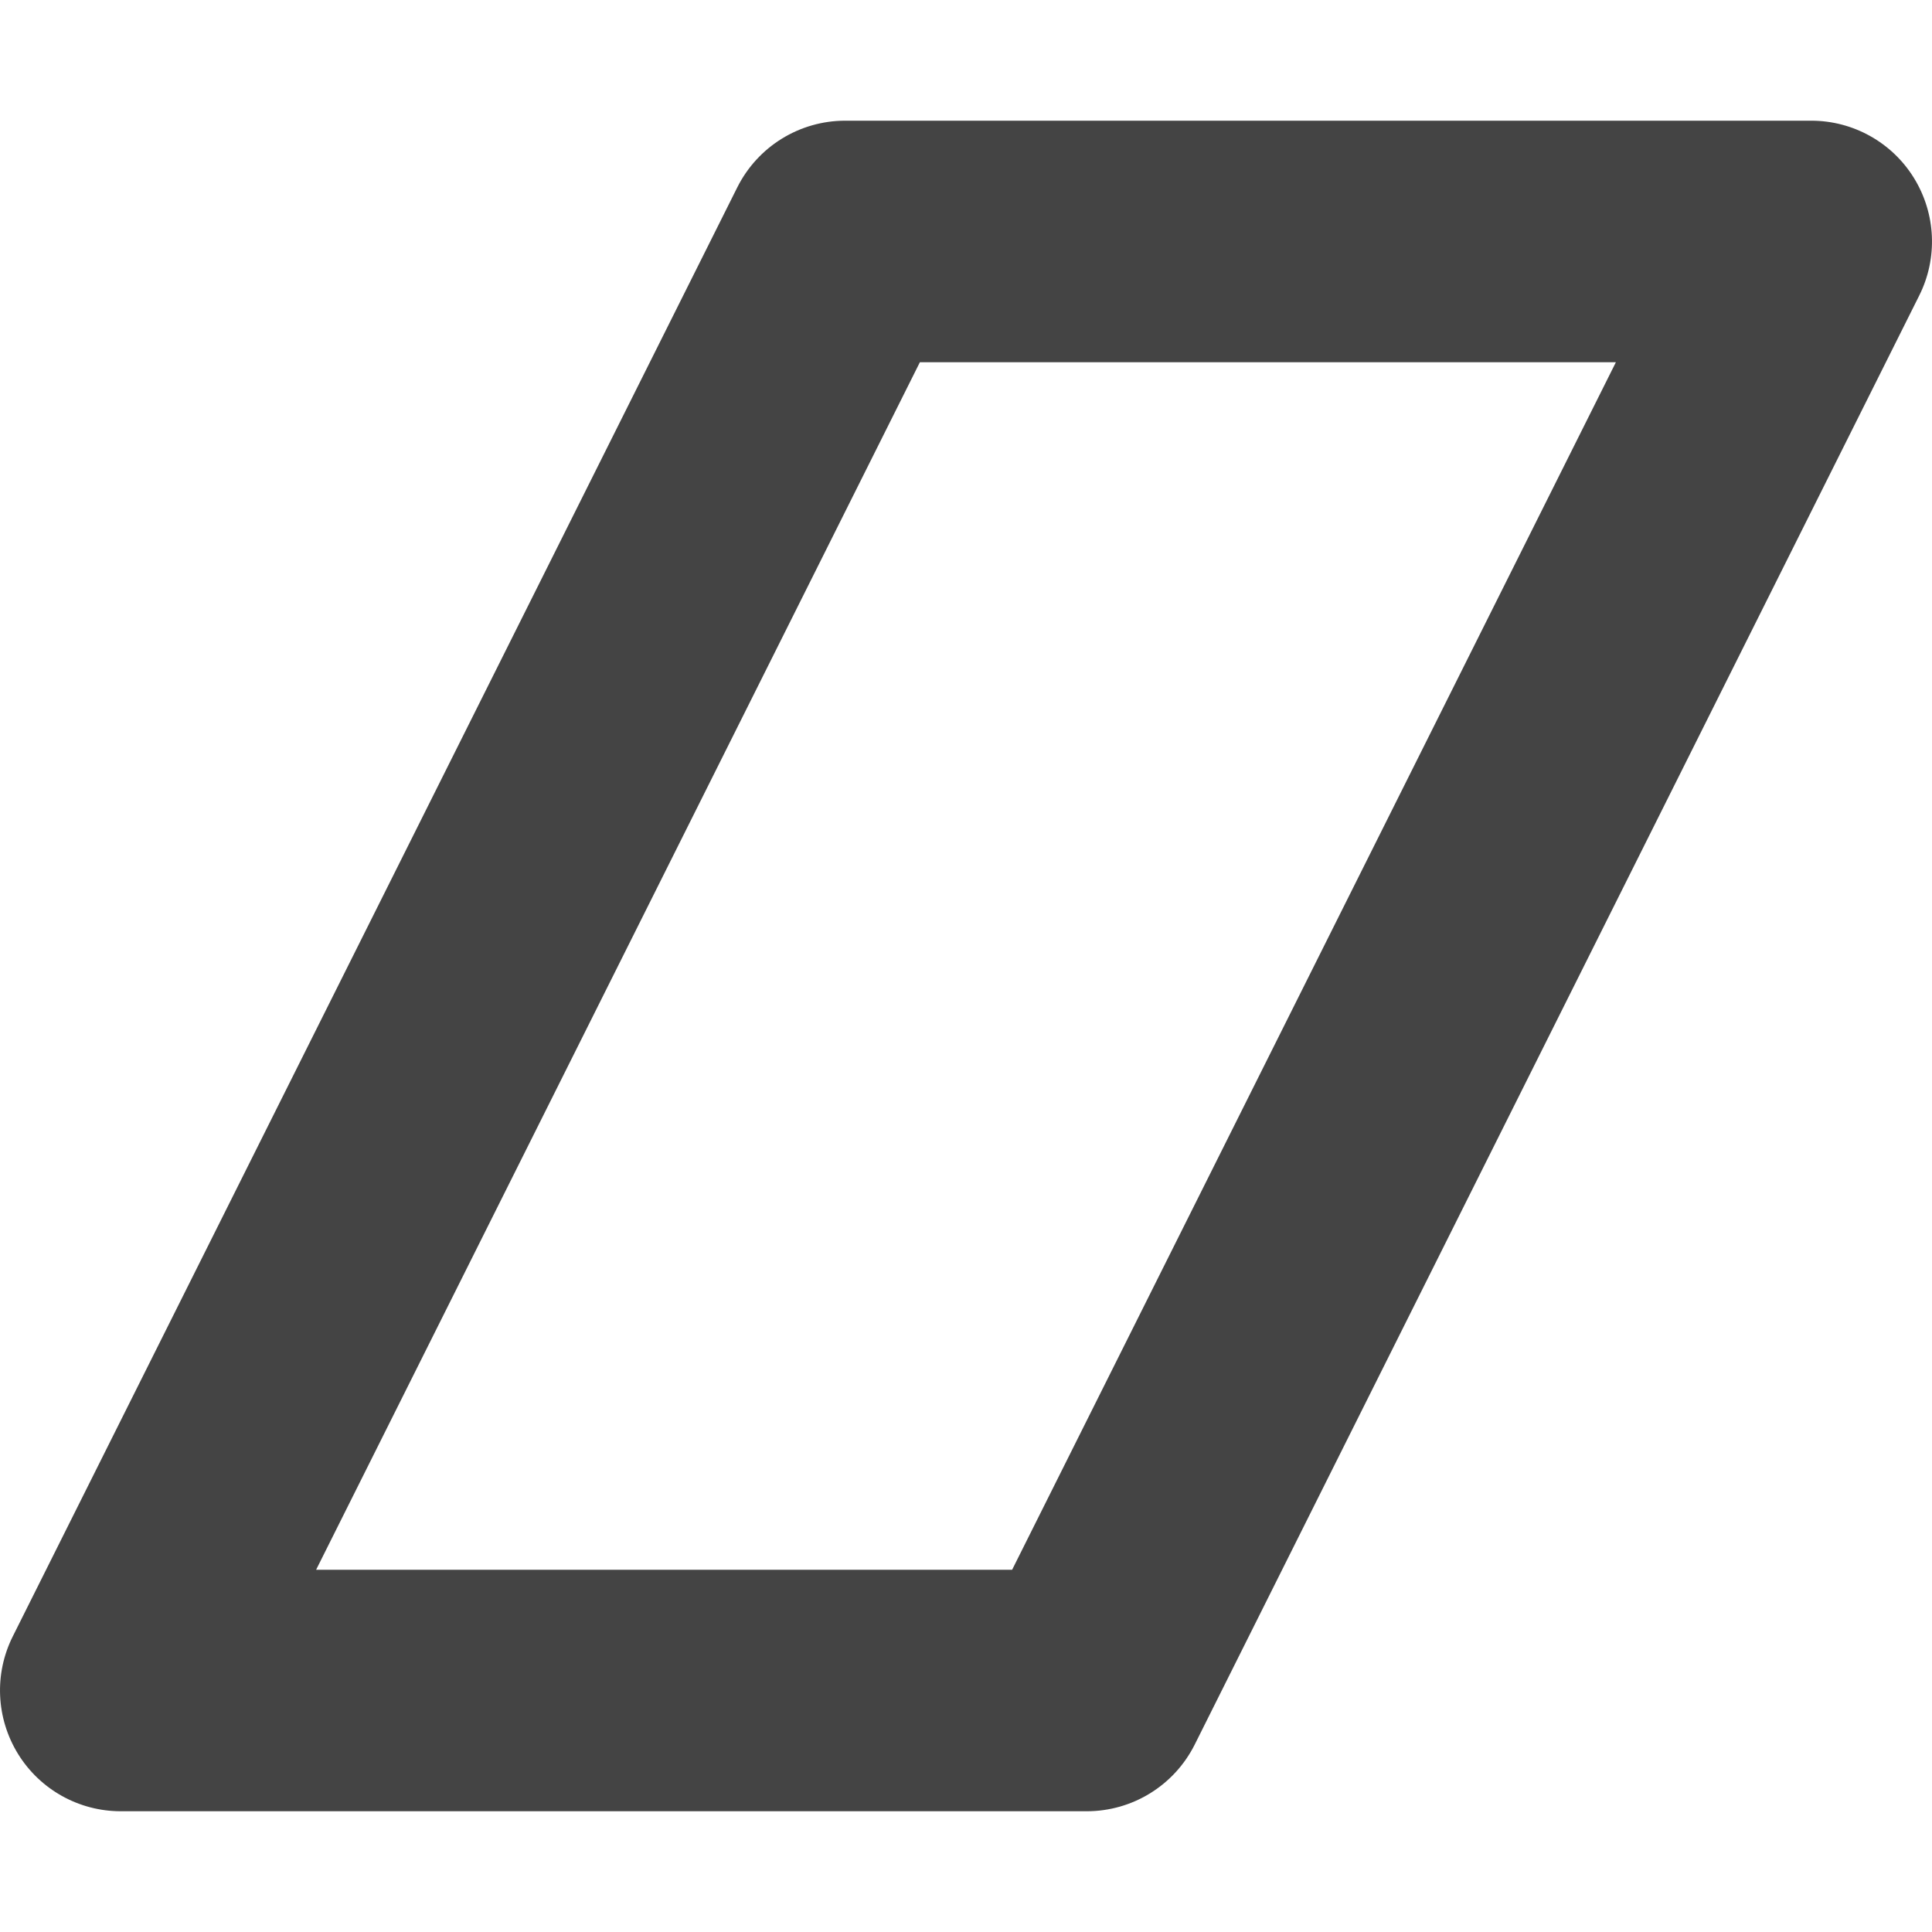 <?xml version="1.0" encoding="utf-8"?>
<!-- Generated by IcoMoon.io -->
<!DOCTYPE svg PUBLIC "-//W3C//DTD SVG 1.1//EN" "http://www.w3.org/Graphics/SVG/1.1/DTD/svg11.dtd">
<svg version="1.1" xmlns="http://www.w3.org/2000/svg" xmlns:xlink="http://www.w3.org/1999/xlink" width="32" height="32" viewBox="0 0 32 32">
<path fill="#444444" d="M18 30h-16c-0.693 0-1.337-0.359-1.701-0.949s-0.398-1.326-0.088-1.946l12-24c0.339-0.678 1.031-1.106 1.789-1.106h16c0.693 0 1.337 0.359 1.701 0.949s0.398 1.326 0.088 1.946l-12 24c-0.339 0.678-1.031 1.106-1.789 1.106zM5.236 26h11.528l10-20h-11.528l-10 20z"></path>
</svg>
